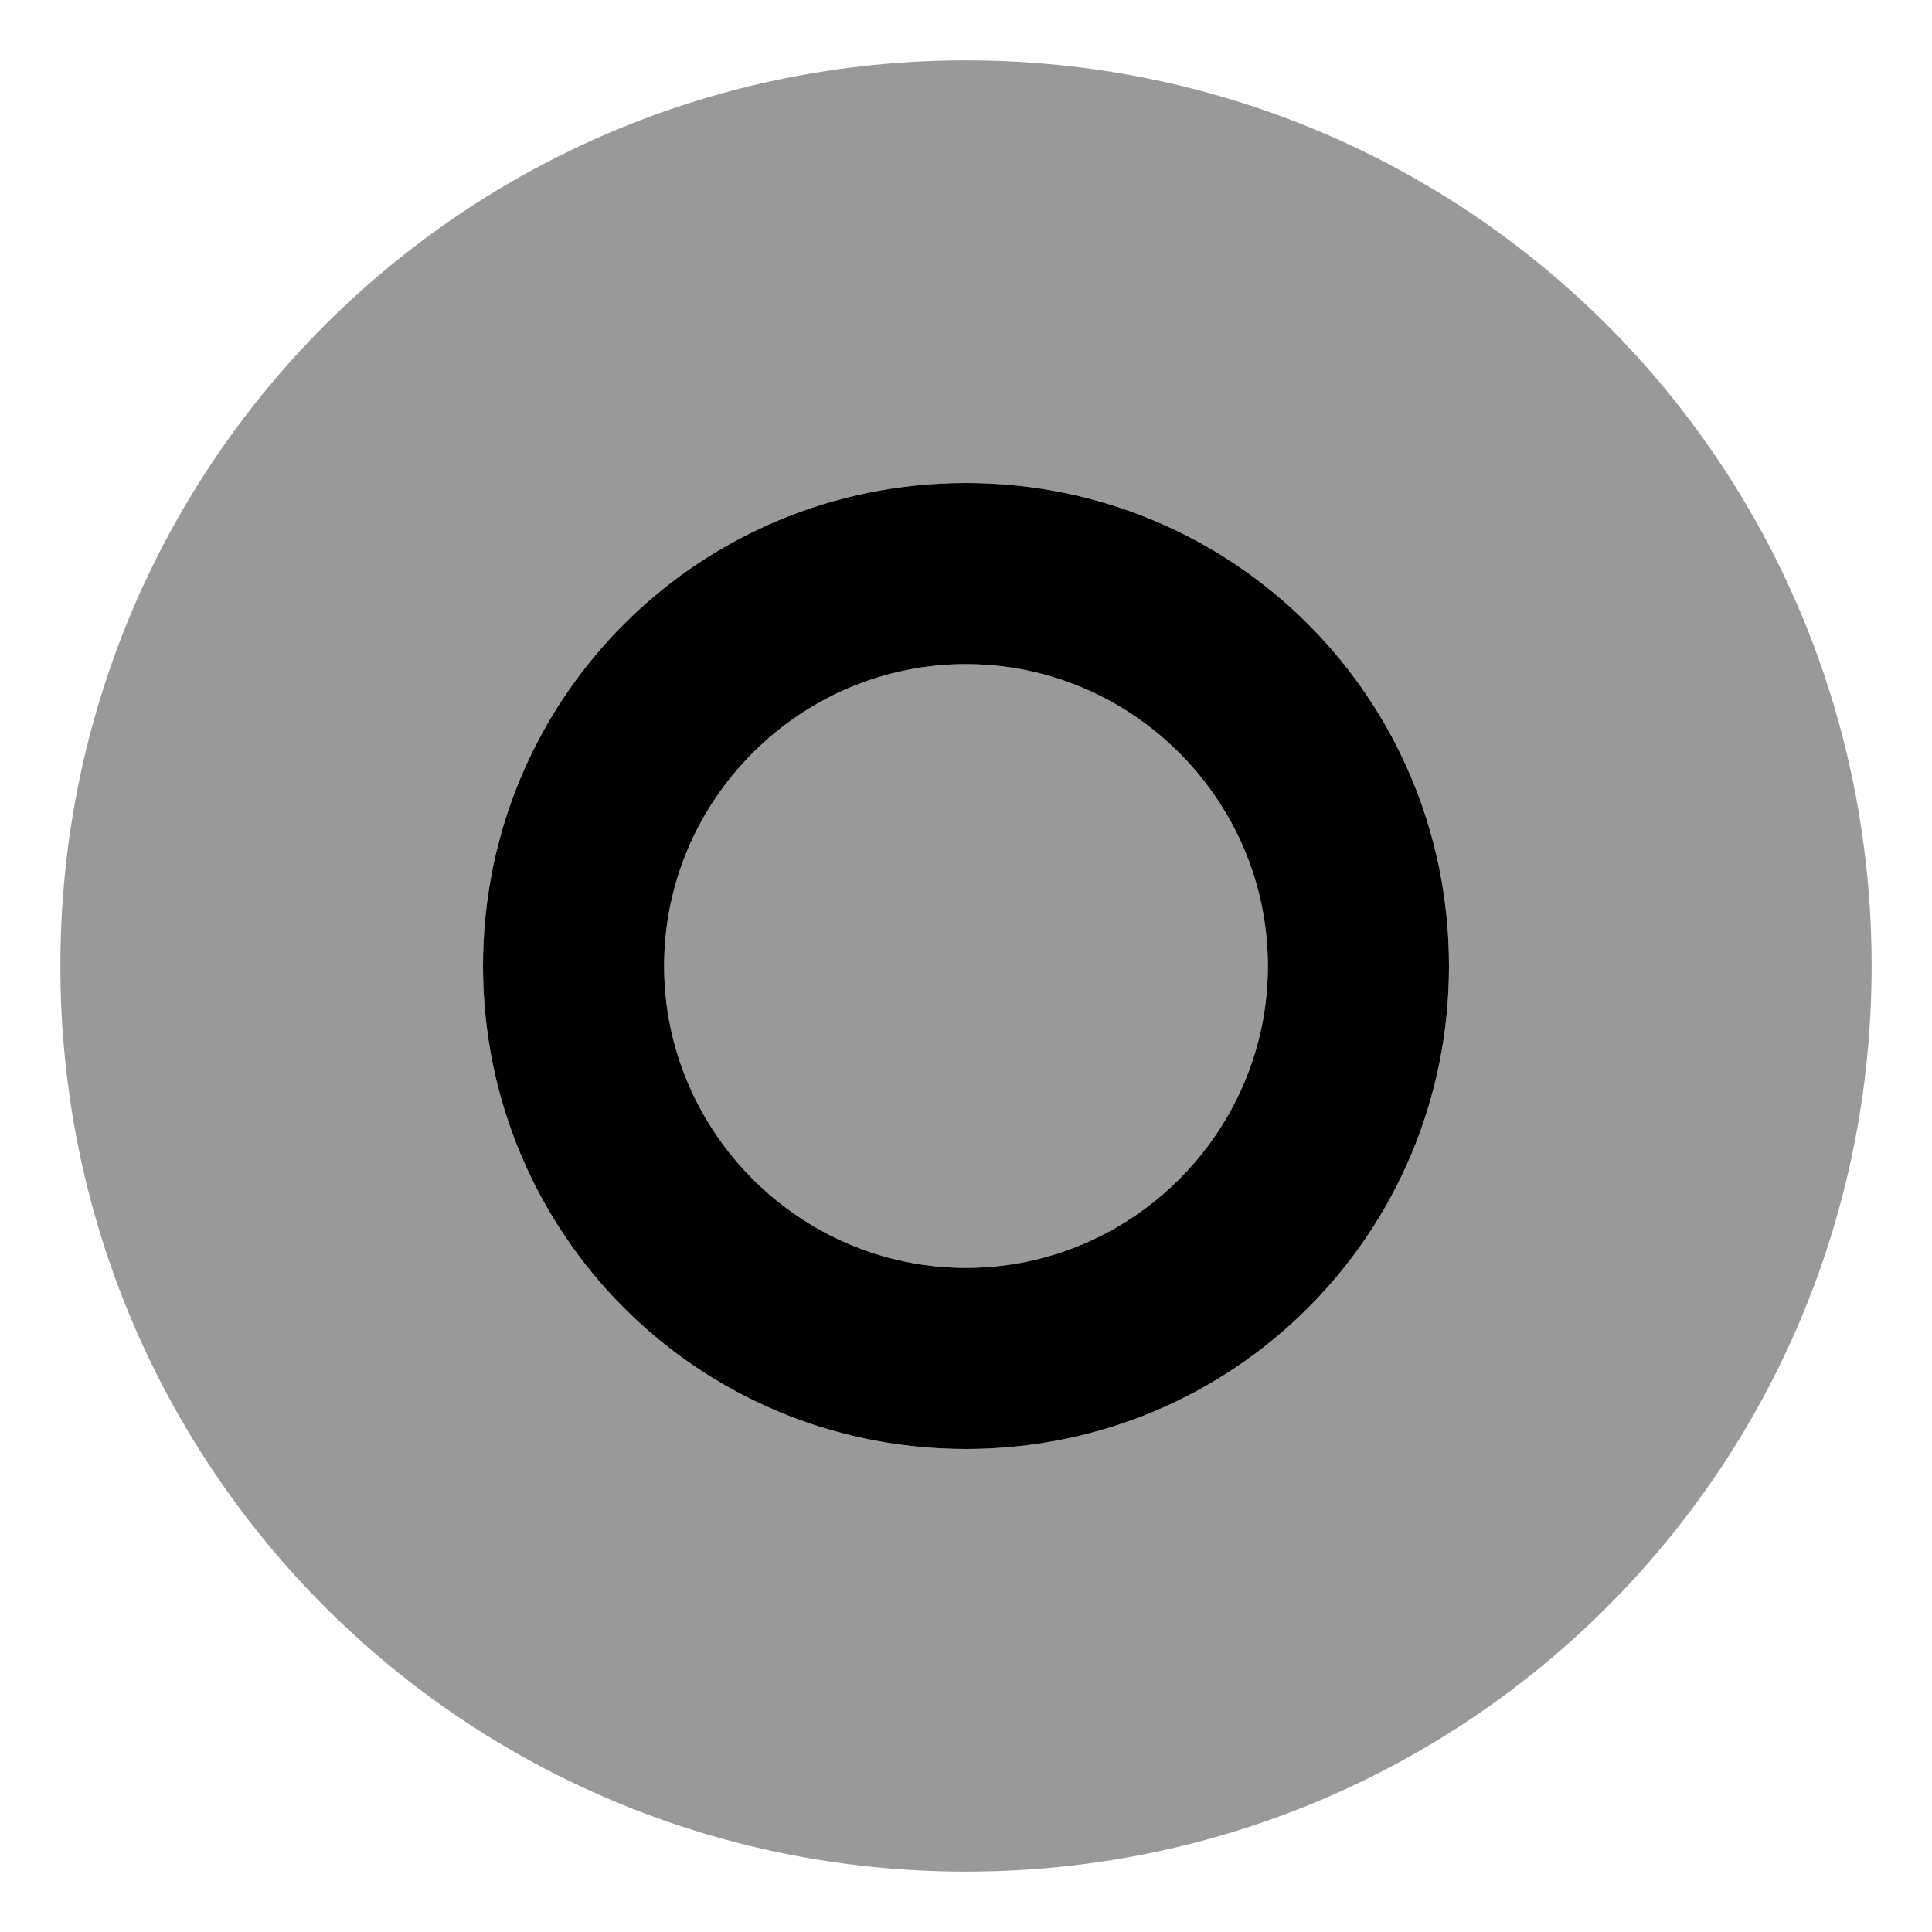 <svg xmlns="http://www.w3.org/2000/svg" viewBox="0 0 512 512"><!-- Font Awesome Pro 6.0.0-alpha1 by @fontawesome - https://fontawesome.com License - https://fontawesome.com/license (Commercial License) --><defs><style>.fa-secondary{opacity:.4}</style></defs><path d="M256 16C123 16 16 123 16 256S123 496 256 496S496 389 496 256S389 16 256 16ZM256 384C185 384 128 327 128 256S185 128 256 128S384 185 384 256S327 384 256 384ZM256 176C212 176 176 212 176 256S212 336 256 336S336 300 336 256S300 176 256 176Z" class="fa-secondary"/><path d="M256 128C185 128 128 185 128 256S185 384 256 384S384 327 384 256S327 128 256 128ZM256 336C212 336 176 300 176 256S212 176 256 176S336 212 336 256S300 336 256 336Z" class="fa-primary"/></svg>